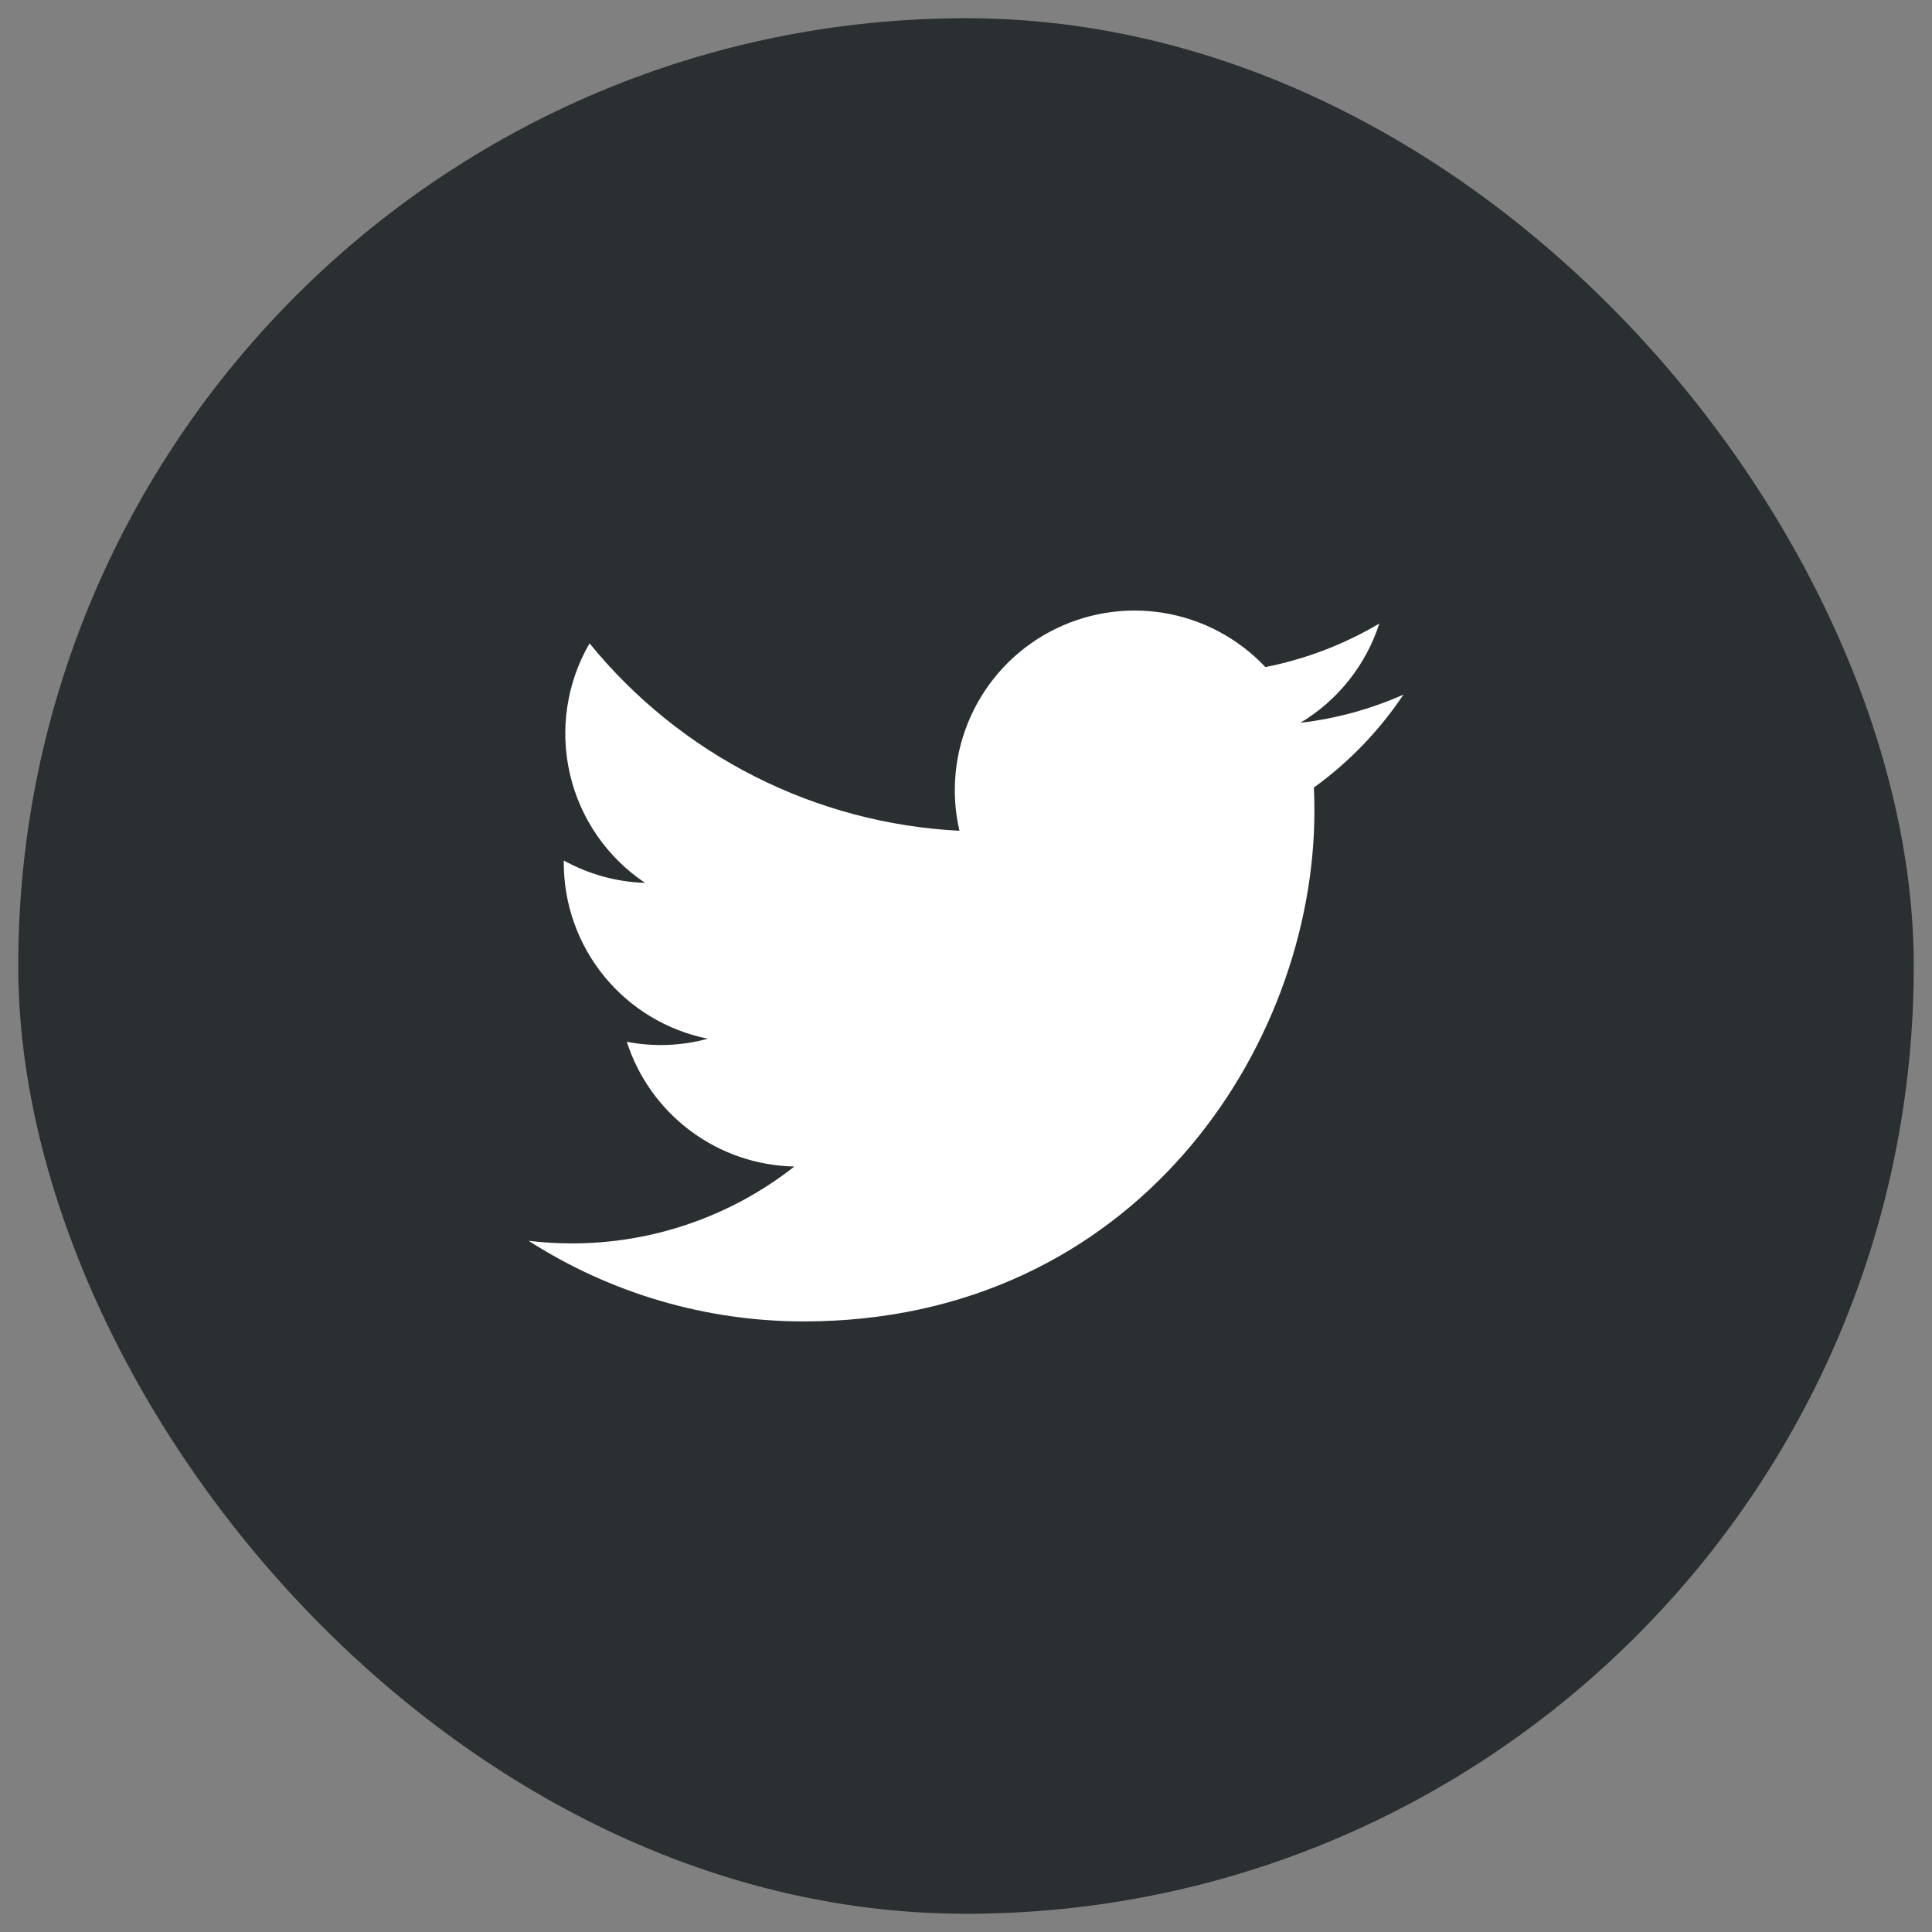 <svg width="53" height="53" viewBox="0 0 53 53" fill="none" xmlns="http://www.w3.org/2000/svg">
<rect x="0" y="0" width="53" height="53" fill="#808080" stroke="none"/>
<rect x="0.5" y="0.5" width="52" height="52" rx="26" fill="#2A2F32"/>
<g clip-path="url(#clip0_2027_15911)">
<path d="M22.05 36.25C31.105 36.25 36.058 28.747 36.058 22.242C36.058 22.031 36.054 21.815 36.044 21.604C37.008 20.907 37.84 20.044 38.5 19.055C37.602 19.454 36.65 19.715 35.674 19.828C36.701 19.213 37.471 18.245 37.839 17.105C36.873 17.678 35.816 18.082 34.713 18.3C33.971 17.511 32.989 16.989 31.92 16.814C30.85 16.639 29.753 16.821 28.798 17.332C27.842 17.843 27.082 18.654 26.634 19.641C26.186 20.628 26.075 21.734 26.32 22.79C24.363 22.692 22.448 22.183 20.7 21.298C18.952 20.412 17.41 19.169 16.173 17.649C15.544 18.733 15.352 20.015 15.635 21.236C15.918 22.456 16.655 23.523 17.696 24.22C16.915 24.195 16.15 23.984 15.466 23.606V23.667C15.465 24.804 15.858 25.906 16.578 26.787C17.299 27.667 18.301 28.27 19.416 28.495C18.692 28.693 17.932 28.722 17.195 28.579C17.509 29.557 18.122 30.413 18.946 31.026C19.77 31.64 20.765 31.98 21.792 32.001C20.048 33.371 17.894 34.114 15.677 34.11C15.283 34.11 14.89 34.086 14.5 34.038C16.753 35.483 19.373 36.251 22.05 36.25Z" fill="white"/>
</g>
<defs>
<clipPath id="clip0_2027_15911">
<rect width="24" height="24" fill="white" transform="translate(14.5 14.5)"/>
</clipPath>
</defs>
</svg>
